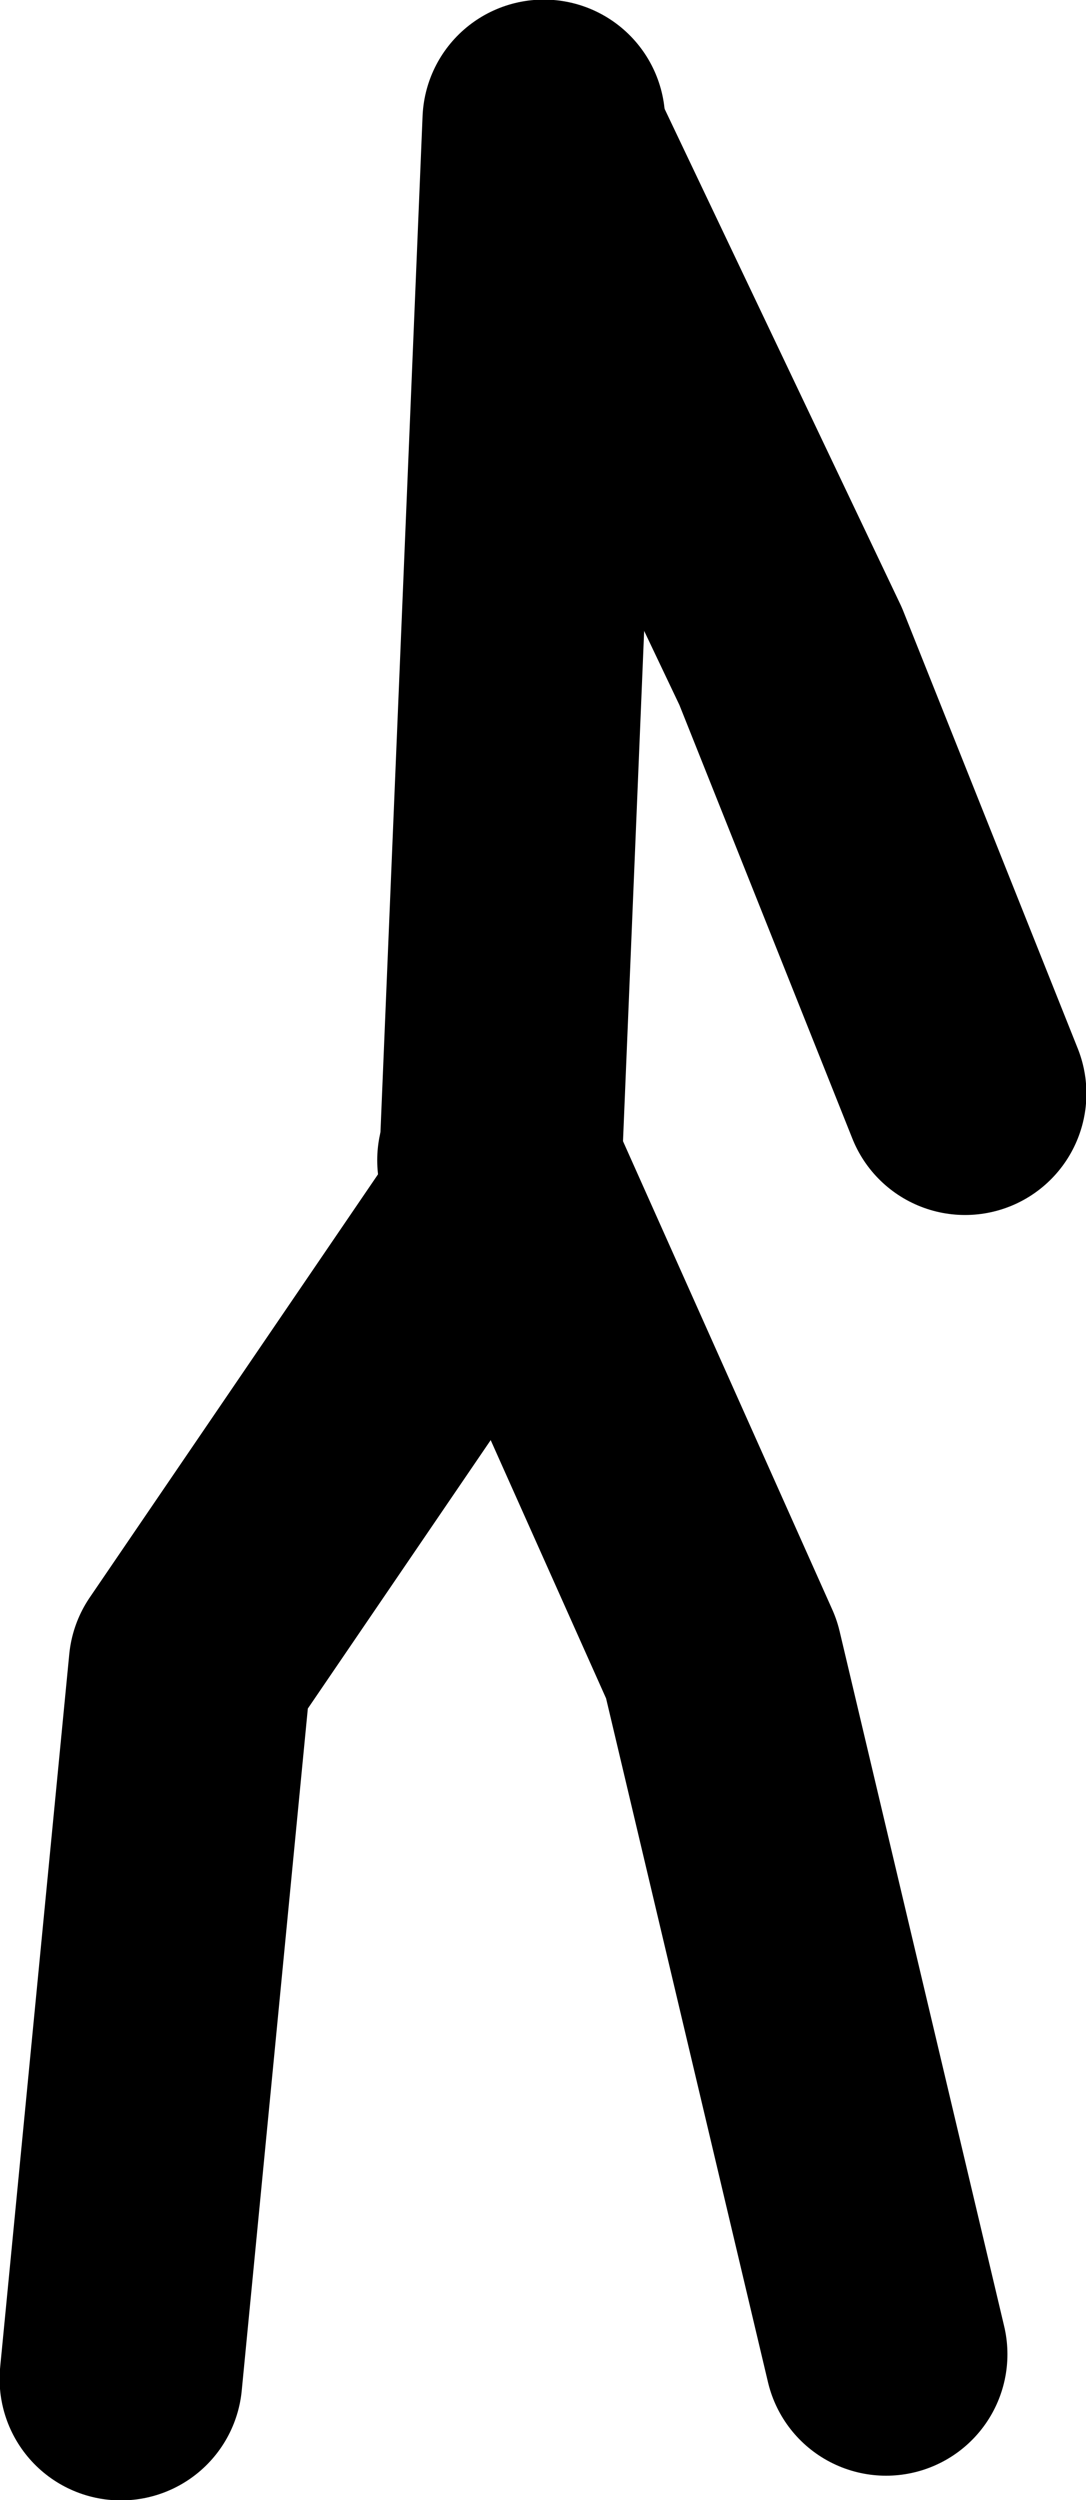 <?xml version="1.0" encoding="UTF-8" standalone="no"?>
<svg xmlns:xlink="http://www.w3.org/1999/xlink" height="151.8px" width="66.0px" xmlns="http://www.w3.org/2000/svg">
  <g transform="matrix(1.0, 0.0, 0.0, 1.0, 21.4, -38.15)">
    <path d="M8.9 108.6 L22.45 138.9 32.45 181.1" fill="none" stroke="#000000" stroke-linecap="round" stroke-linejoin="round" stroke-width="14.75"/>
    <path d="M11.65 45.5 L8.9 111.8 -9.85 139.3 -14.05 182.6" fill="none" stroke="#000000" stroke-linecap="round" stroke-linejoin="round" stroke-width="14.75"/>
    <path d="M12.15 47.55 L26.65 78.0 37.25 104.55" fill="none" stroke="#000000" stroke-linecap="round" stroke-linejoin="round" stroke-width="14.75"/>
  </g>
</svg>
